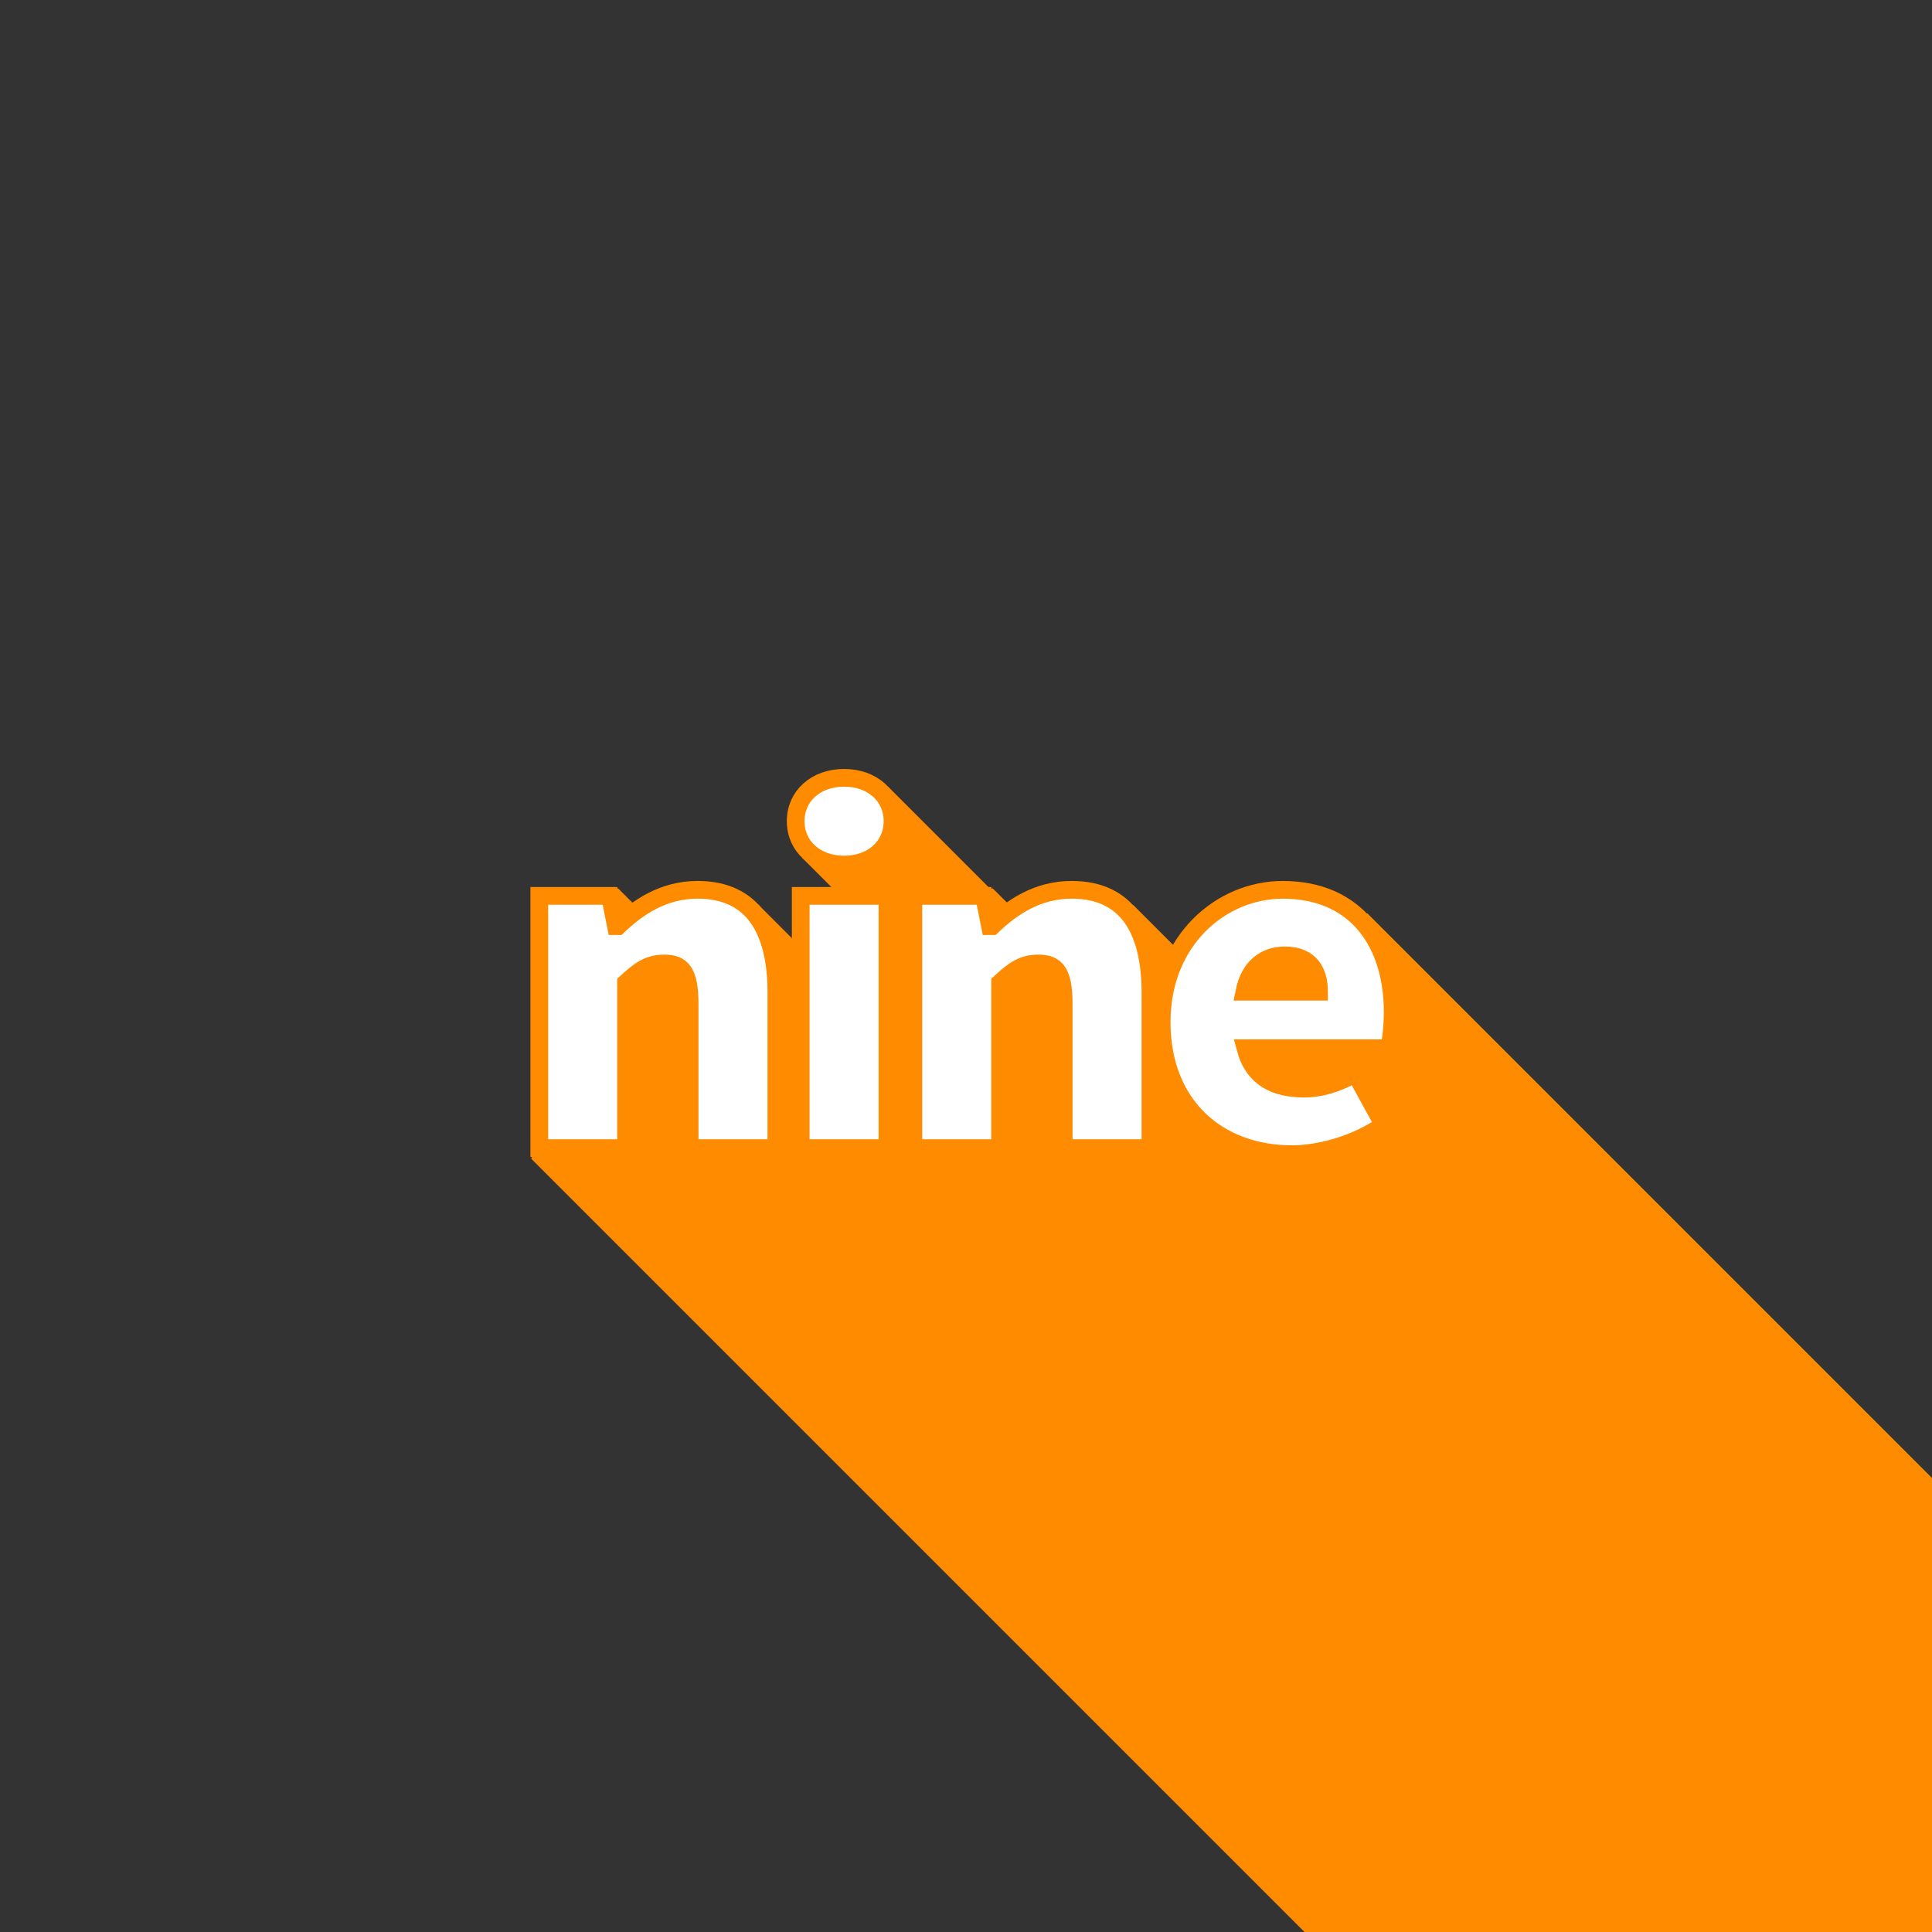 <?xml version="1.0" encoding="UTF-8" standalone="no"?>
<!-- Created with Inkscape (http://www.inkscape.org/) -->

<svg
   xmlns:dc="http://purl.org/dc/elements/1.1/"
   xmlns:cc="http://creativecommons.org/ns#"
   xmlns:rdf="http://www.w3.org/1999/02/22-rdf-syntax-ns#"
   xmlns:svg="http://www.w3.org/2000/svg"
   xmlns="http://www.w3.org/2000/svg"
   xmlns:sodipodi="http://sodipodi.sourceforge.net/DTD/sodipodi-0.dtd"
   xmlns:inkscape="http://www.inkscape.org/namespaces/inkscape"
   width="480"
   height="480"
   viewBox="0 0 127 127"
   version="1.1"
   id="svg8"
   inkscape:version="0.92.2 5c3e80d, 2017-08-06"
   sodipodi:docname="09.svg">
  <rect x="0" y="0" width="127" height="127" fill="#333333" stroke="none"/>
  <defs
     id="defs2" />
  <sodipodi:namedview
     id="base"
     pagecolor="#ffffff"
     bordercolor="#666666"
     borderopacity="1.0"
     inkscape:pageopacity="0.0"
     inkscape:pageshadow="2"
     inkscape:zoom="2.271719"
     inkscape:cx="234"
     inkscape:cy="228.5"
     inkscape:document-units="mm"
     inkscape:current-layer="layer1"
     showgrid="false"
     units="px"
     showguides="false"
     inkscape:guide-bbox="true"
     inkscape:window-width="2880"
     inkscape:window-height="1506"
     inkscape:window-x="0"
     inkscape:window-y="0"
     inkscape:window-maximized="1" />
  <g
     inkscape:label="Ebene 1"
     inkscape:groupmode="layer"
     id="layer1"
     transform="translate(0,-170)">
    <g
       style="font-style:normal;font-weight:normal;font-size:10.583px;line-height:1.25;font-family:sans-serif;letter-spacing:0px;word-spacing:0px;fill:#000000;fill-opacity:1;stroke:none;stroke-width:0.265"
       id="text821" />
    <path
       style="opacity:1;fill:#ff8b00;fill-opacity:1;stroke:none;stroke-width:2.863;stroke-miterlimit:4;stroke-dasharray:none;stroke-opacity:1"
       d="M 220.338 195.178 L 201.217 201.24 L 213.986 214.482 L 198.941 212.752 L 218.055 231.865 L 200.984 237.275 L 188 224.291 L 157.25 224.291 L 153.342 220.383 L 134.615 229.996 L 150.309 246.162 L 131.789 287.443 L 324.348 480 L 480 480 L 480 367.381 L 339.156 226.537 L 300.324 243.715 L 281.111 224.502 L 261.99 230.562 L 282.344 251.668 L 279.025 253.137 L 246.27 220.381 L 245.717 220.557 L 220.338 195.178 z "
       transform="matrix(0.265,0,0,0.265,0,170)"
       id="rect1156-0" />
    <g
       aria-label="nine"
       style="font-style:normal;font-weight:normal;font-size:10.583px;line-height:1.25;font-family:sans-serif;letter-spacing:0px;word-spacing:0px;fill:#ffffff;fill-opacity:1;stroke:#ff8b00;stroke-width:1.165;stroke-miterlimit:4;stroke-dasharray:none;stroke-opacity:1"
       id="text825">
      <path
         d="m 35.451,245.471 h 5.704 V 234.594 c 0.862,-0.796 1.459,-1.26 2.52,-1.26 1.127,0 1.658,0.531 1.658,2.653 v 9.484 h 5.704 v -10.214 c 0,-4.112 -1.525,-6.765 -5.173,-6.765 -2.255,0 -3.913,1.127 -5.239,2.388 h -0.133 l -0.398,-1.99 h -4.643 z"
         style="font-style:normal;font-variant:normal;font-weight:900;font-stretch:normal;font-size:33.161px;font-family:'Source Sans Pro';-inkscape-font-specification:'Source Sans Pro Heavy';letter-spacing:-2.117px;fill:#ffffff;fill-opacity:1;stroke:#ff8b00;stroke-width:1.165;stroke-miterlimit:4;stroke-dasharray:none;stroke-opacity:1"
         id="path9081" />
      <path
         d="m 52.635,245.471 h 5.704 v -16.581 h -5.704 z m 2.852,-18.637 c 1.857,0 3.183,-1.194 3.183,-2.852 0,-1.658 -1.326,-2.852 -3.183,-2.852 -1.857,0 -3.183,1.194 -3.183,2.852 0,1.658 1.326,2.852 3.183,2.852 z"
         style="font-style:normal;font-variant:normal;font-weight:900;font-stretch:normal;font-size:33.161px;font-family:'Source Sans Pro';-inkscape-font-specification:'Source Sans Pro Heavy';letter-spacing:-2.117px;fill:#ffffff;fill-opacity:1;stroke:#ff8b00;stroke-width:1.165;stroke-miterlimit:4;stroke-dasharray:none;stroke-opacity:1"
         id="path9083" />
      <path
         d="m 60.039,245.471 h 5.704 V 234.594 c 0.862,-0.796 1.459,-1.26 2.52,-1.26 1.127,0 1.658,0.531 1.658,2.653 v 9.484 h 5.704 v -10.214 c 0,-4.112 -1.525,-6.765 -5.173,-6.765 -2.255,0 -3.913,1.127 -5.239,2.388 H 65.08 l -0.398,-1.99 h -4.643 z"
         style="font-style:normal;font-variant:normal;font-weight:900;font-stretch:normal;font-size:33.161px;font-family:'Source Sans Pro';-inkscape-font-specification:'Source Sans Pro Heavy';letter-spacing:-2.117px;fill:#ffffff;fill-opacity:1;stroke:#ff8b00;stroke-width:1.165;stroke-miterlimit:4;stroke-dasharray:none;stroke-opacity:1"
         id="path9085" />
      <path
         d="m 84.917,245.869 c 1.857,0 4.245,-0.663 6.035,-1.923 l -1.857,-3.382 c -1.194,0.663 -2.255,0.995 -3.382,0.995 -1.857,0 -3.316,-0.663 -3.847,-2.653 h 9.451 c 0.099,-0.398 0.232,-1.393 0.232,-2.388 0,-4.444 -2.321,-8.025 -7.229,-8.025 -4.046,0 -7.959,3.316 -7.959,8.688 0,5.505 3.714,8.688 8.556,8.688 z M 81.8,235.191 c 0.332,-1.658 1.393,-2.388 2.653,-2.388 1.724,0 2.255,1.127 2.255,2.388 z"
         style="font-style:normal;font-variant:normal;font-weight:900;font-stretch:normal;font-size:33.161px;font-family:'Source Sans Pro';-inkscape-font-specification:'Source Sans Pro Heavy';letter-spacing:-2.117px;fill:#ffffff;fill-opacity:1;stroke:#ff8b00;stroke-width:1.165;stroke-miterlimit:4;stroke-dasharray:none;stroke-opacity:1"
         id="path9087" />
    </g>
  </g>
</svg>
